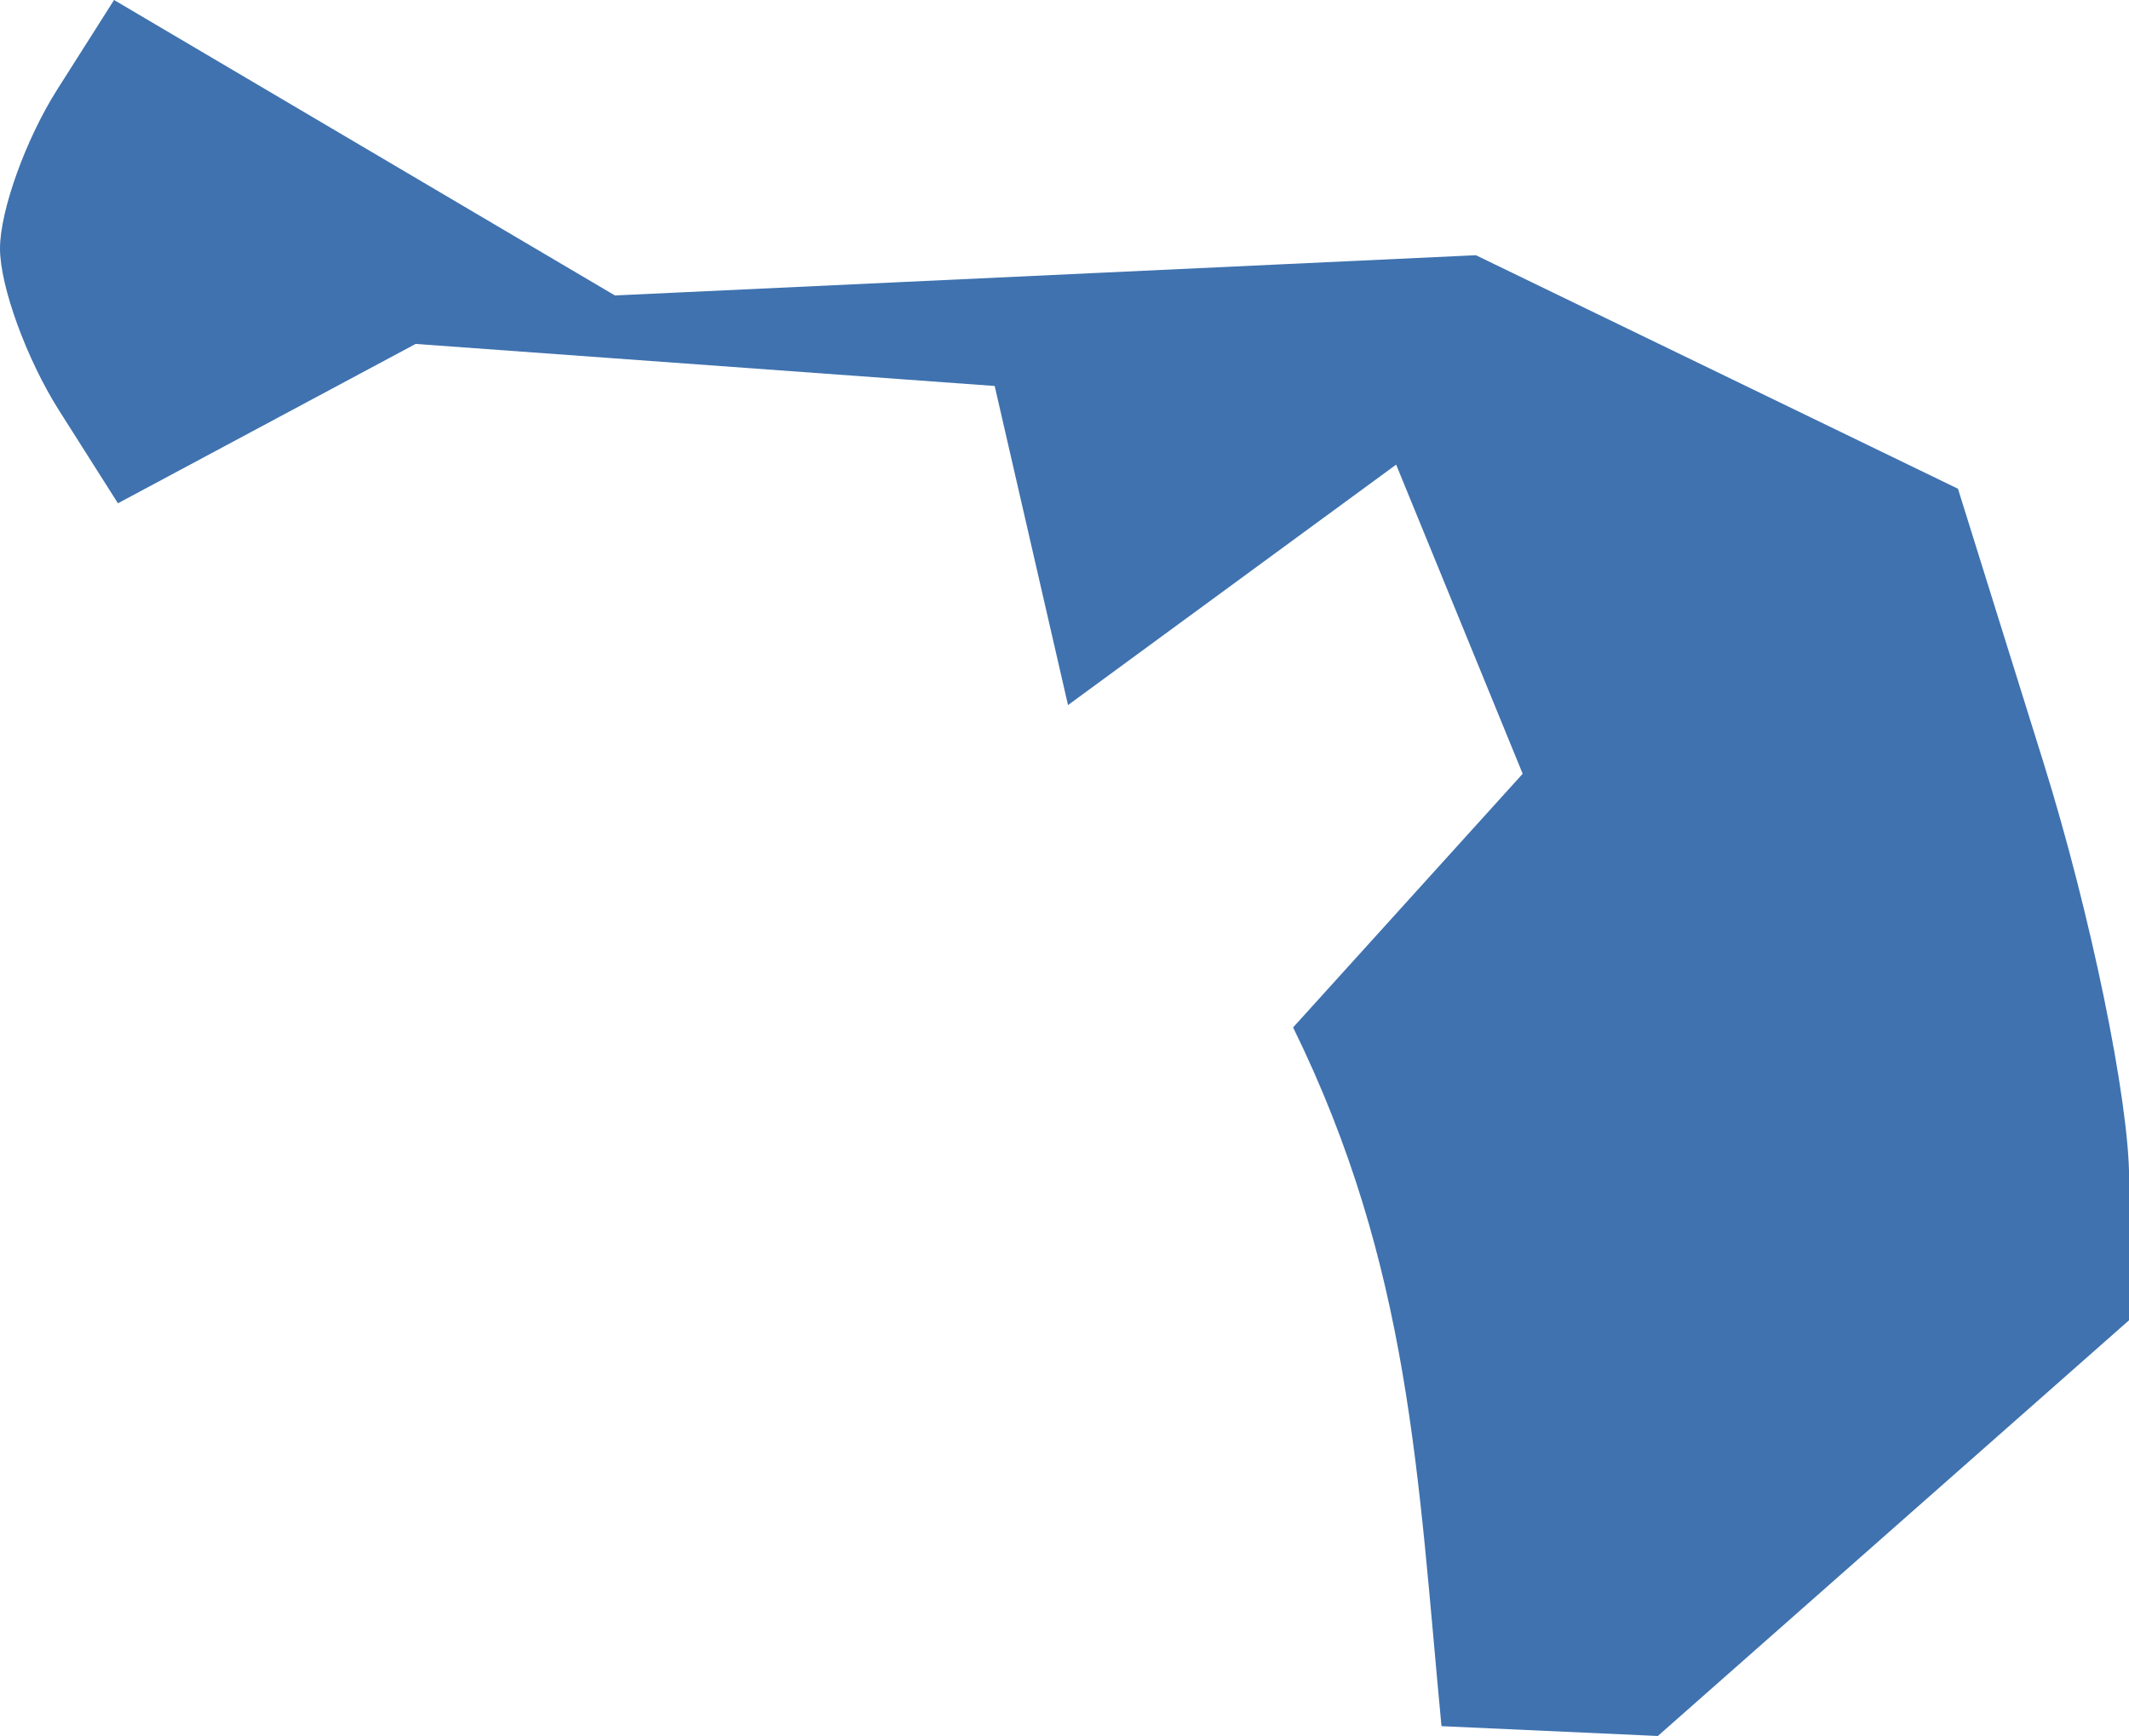 <?xml version="1.0" encoding="UTF-8" standalone="no"?>
<svg
   xmlns:dc="http://purl.org/dc/elements/1.1/"
   xmlns:cc="http://creativecommons.org/ns#"
   xmlns:rdf="http://www.w3.org/1999/02/22-rdf-syntax-ns#"
   xmlns:svg="http://www.w3.org/2000/svg"
   xmlns="http://www.w3.org/2000/svg"
   xmlns:sodipodi="http://sodipodi.sourceforge.net/DTD/sodipodi-0.dtd"
   xmlns:inkscape="http://www.inkscape.org/namespaces/inkscape"
   version="1.0"
   width="17.564"
   height="14.325"
   id="svg2"
   sodipodi:docname="VA_8.svg"
   inkscape:version="0.92.2 5c3e80d, 2017-08-06">
  <defs
     id="defs78" />
  <sodipodi:namedview
     pagecolor="#ffffff"
     bordercolor="#666666"
     borderopacity="1"
     objecttolerance="10"
     gridtolerance="10"
     guidetolerance="10"
     inkscape:pageopacity="0"
     inkscape:pageshadow="2"
     inkscape:window-width="640"
     inkscape:window-height="480"
     id="namedview76"
     showgrid="false"
     inkscape:zoom="0.12542268"
     inkscape:cx="-939.51245"
     inkscape:cy="-149.80813"
     inkscape:window-x="0"
     inkscape:window-y="0"
     inkscape:window-maximized="0"
     inkscape:current-layer="svg2" />
  <path
     d="M 11.892,14.244 C 11.695,12.166 11.636,10.454 10.668,8.478 L 12.562,6.385 11.518,3.834 8.811,5.818 8.206,3.185 3.429,2.838 0.973,4.153 0.486,3.385 C 0.219,2.963 0,2.362 0,2.051 0,1.739 0.212,1.15 0.47,0.742 L 0.941,0 l 4.132,2.438 7.103,-0.332 3.977,1.927 0.706,2.261 c 0.388,1.243 0.706,2.787 0.706,3.43 v 1.17 l -3.888,3.431 z"
     style="fill:#3F72AF;fill-opacity:1"
     id="VA_8"
     inkscape:connector-curvature="0" />
</svg>
